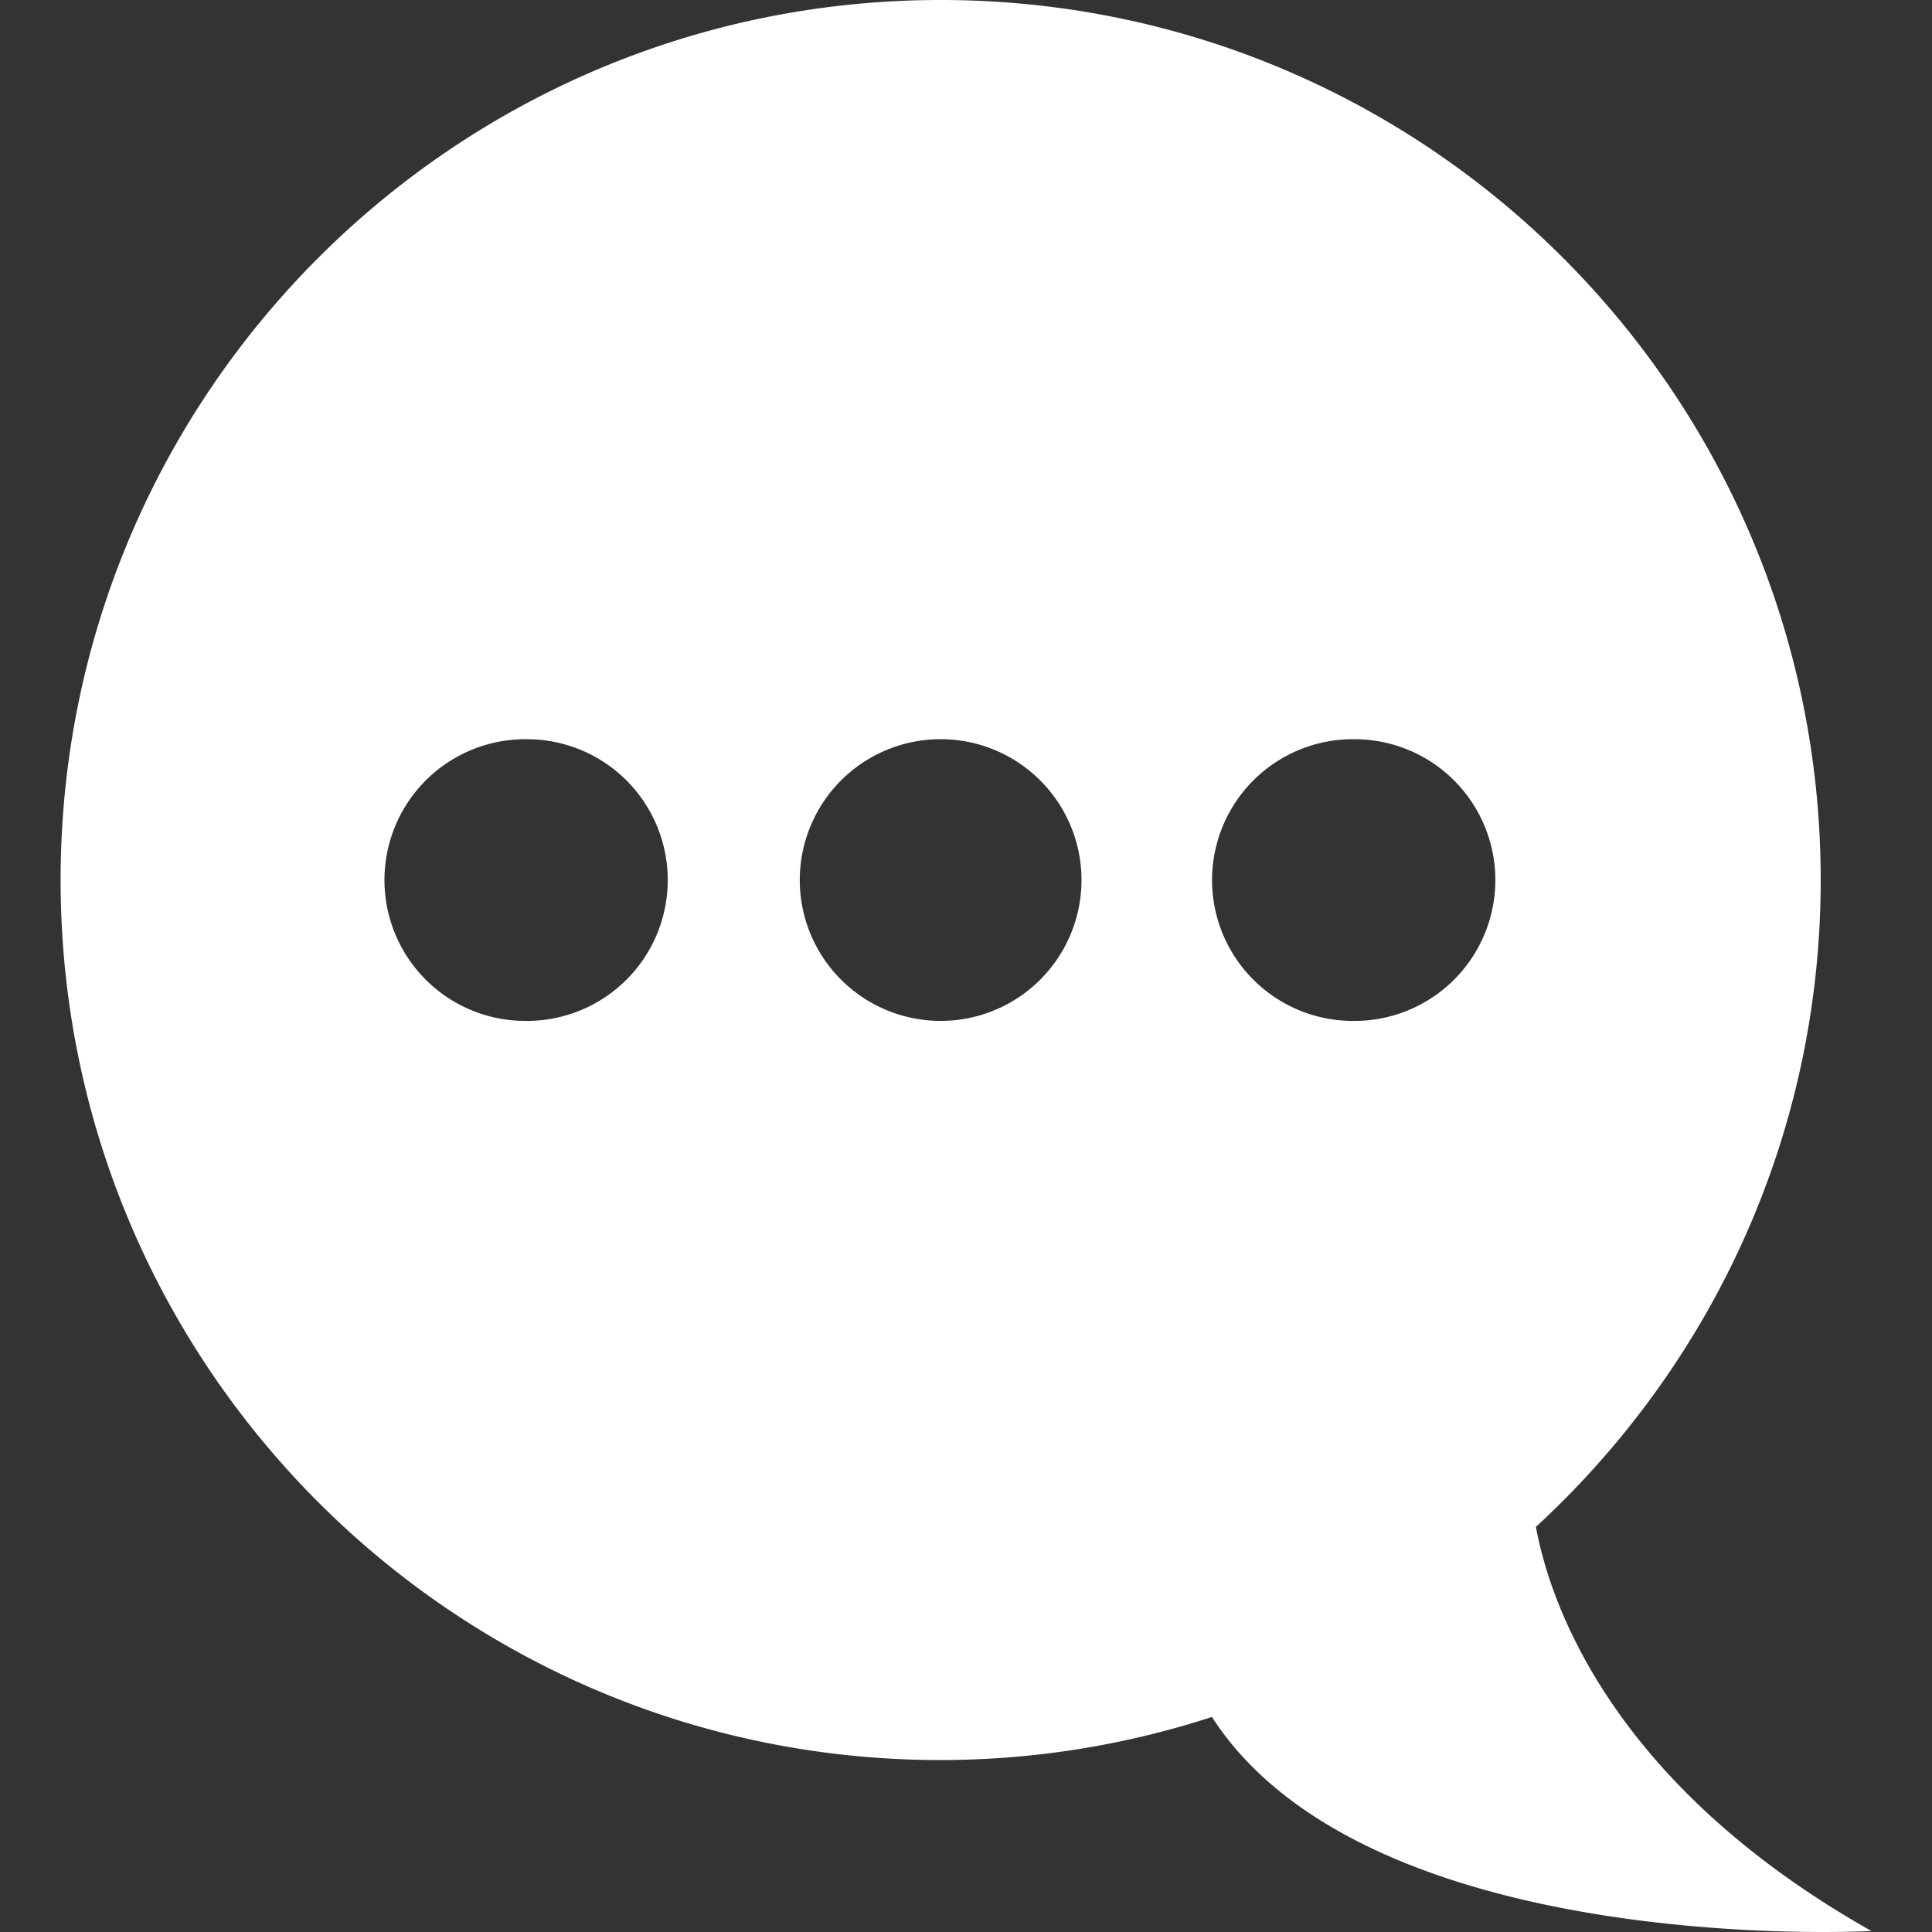 <svg width="110" height="110" fill="none" xmlns="http://www.w3.org/2000/svg"><rect width="100%" height="100%" fill="#333333" stroke="none"/><path d="M103.663 50.105C103.663 22.433 81.23 0 53.556 0 25.883 0 3.451 22.433 3.451 50.105c0 27.672 22.433 50.105 50.105 50.105a49.98 49.98 0 0 0 15.445-2.453C76.218 108.943 96.43 110 103.809 110c1.719 0 2.74-.057 2.74-.057-15.017-8.48-18.353-18.927-19.1-23.01 9.946-9.158 16.214-22.244 16.214-36.828Zm-73.664 8.021a8.02 8.02 0 1 1 0-16.039 8.02 8.02 0 0 1 0 16.04Zm23.557 0a8.02 8.02 0 1 1 8.02-8.02 8.019 8.019 0 0 1-8.02 8.02Zm23.563 0a8.02 8.02 0 1 1 0-16.039 8.02 8.02 0 0 1 0 16.04Z" fill="#fff"/></svg>